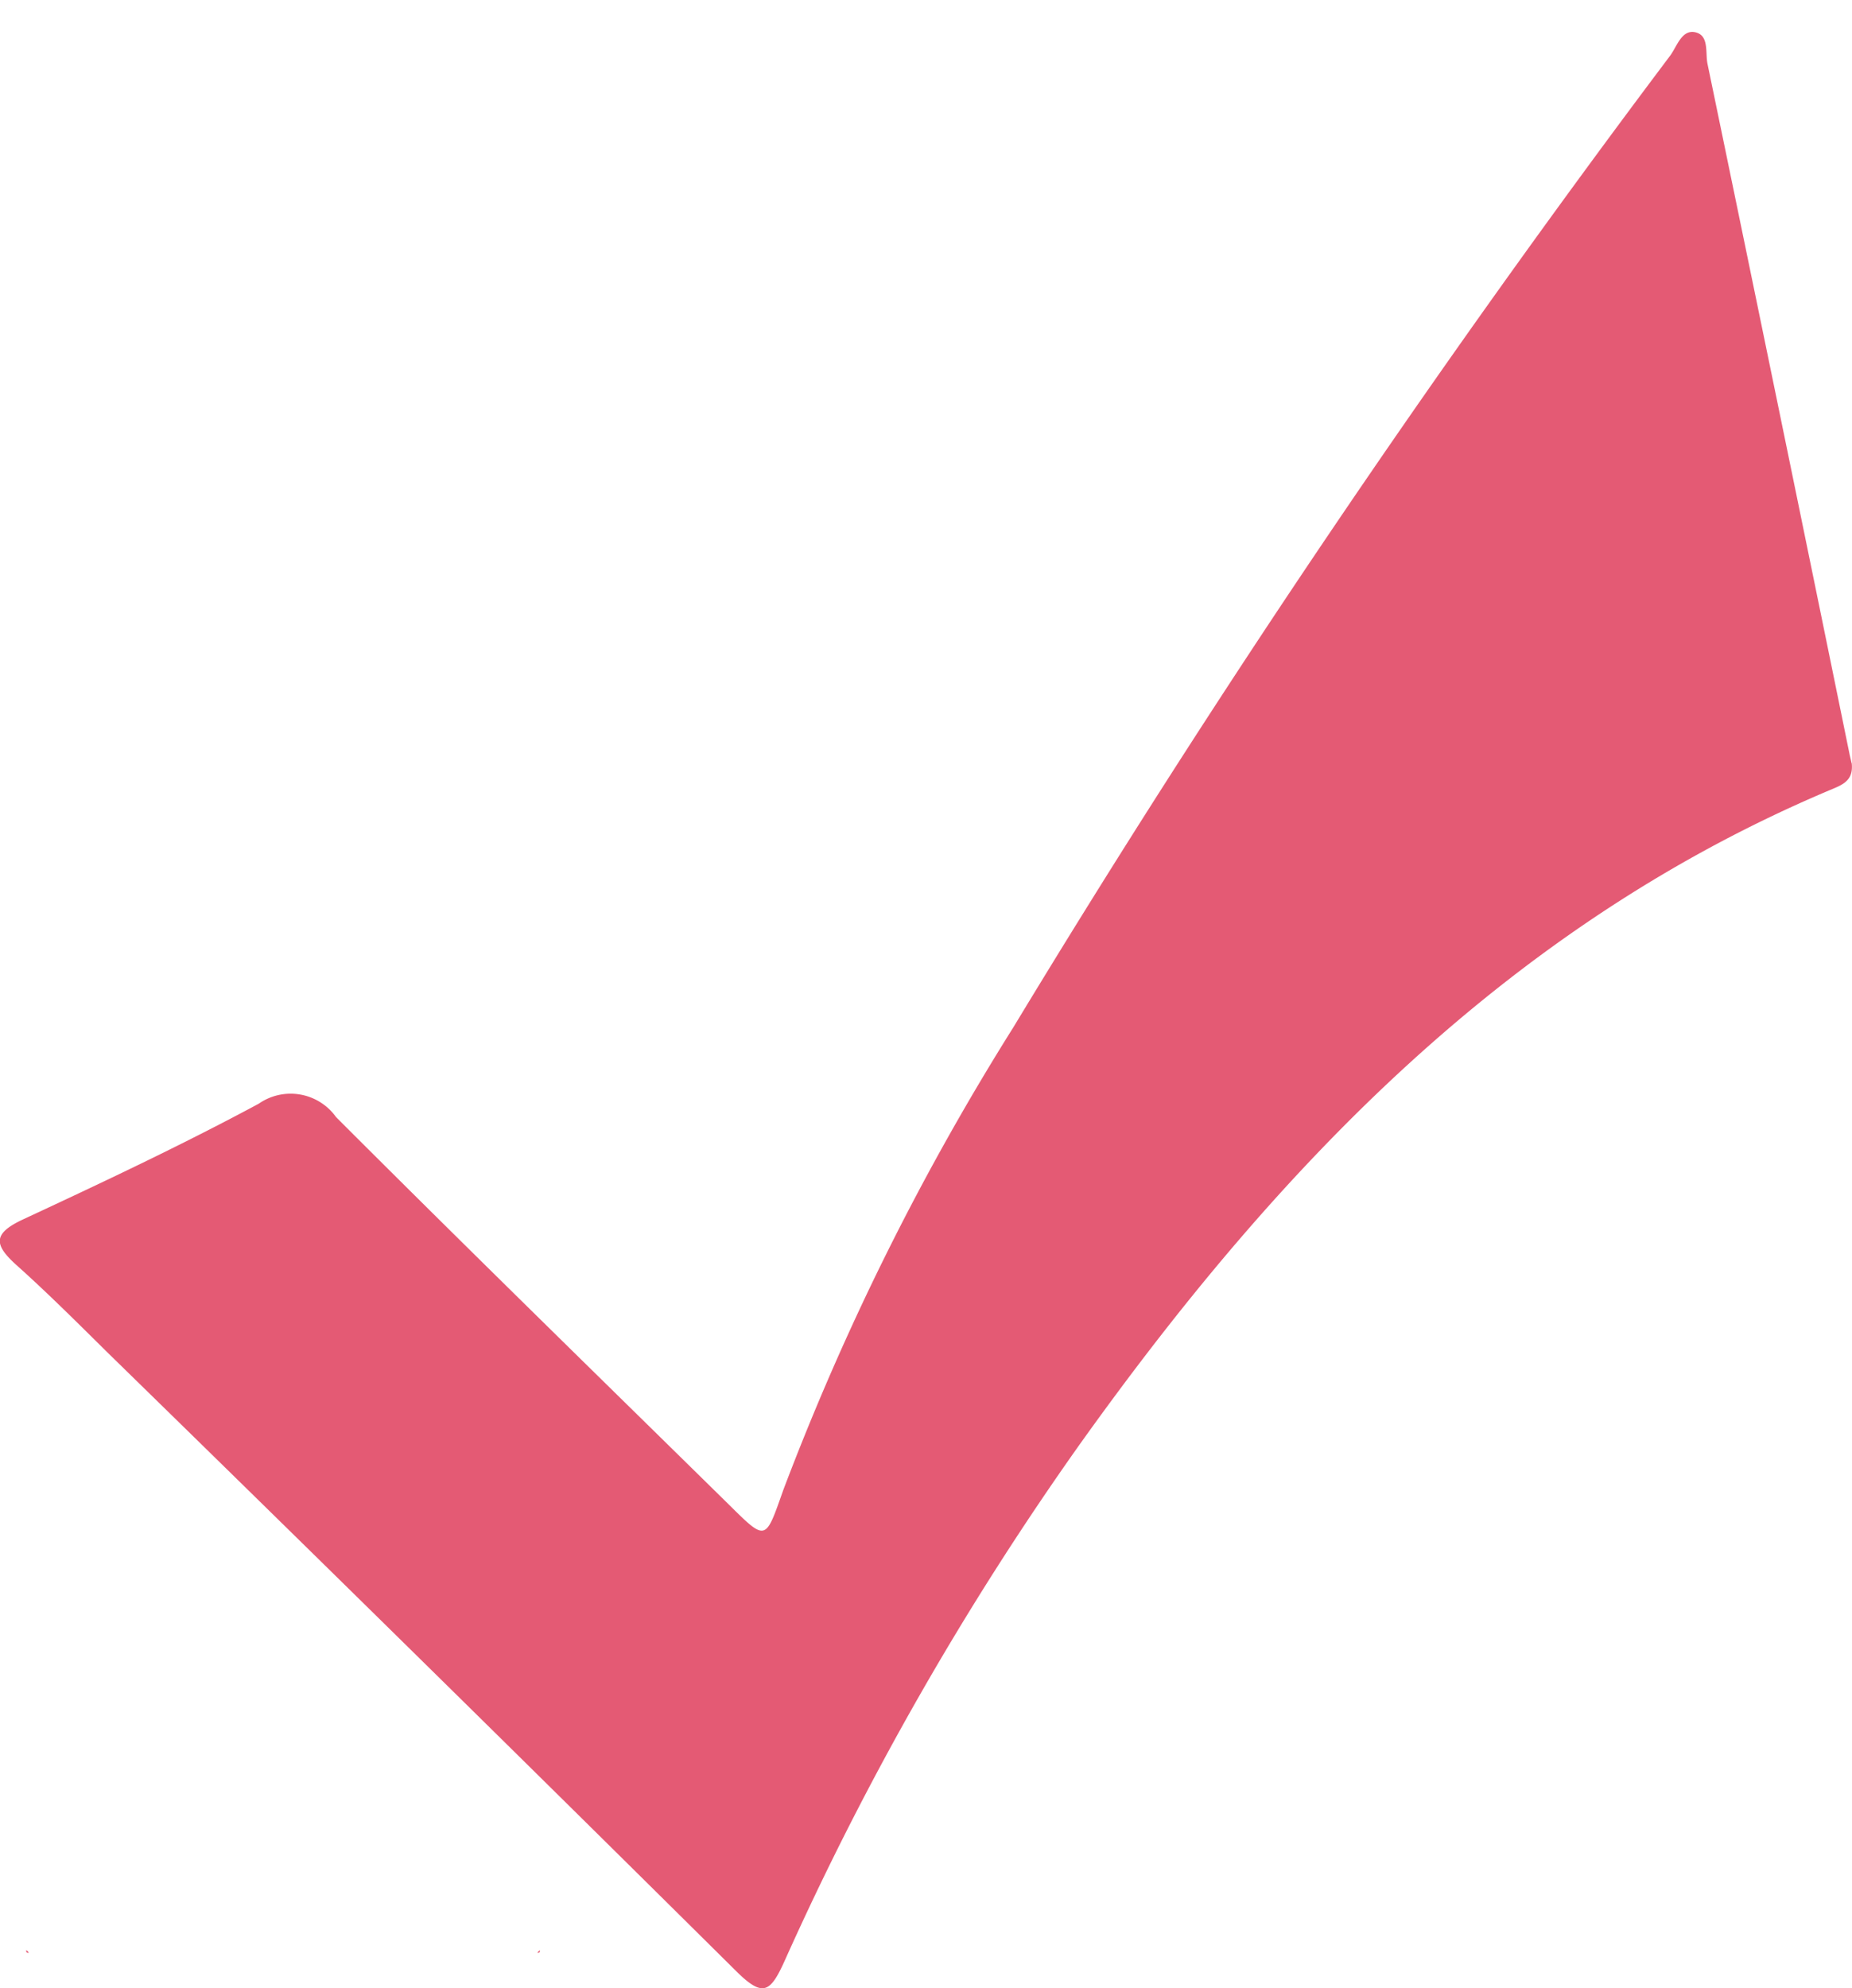 <svg xmlns="http://www.w3.org/2000/svg" width="48.724" height="52.298" viewBox="0 0 48.724 52.298">
  <g id="check" transform="translate(-9.285 -226.5)">
    <path id="Path_2" data-name="Path 2" d="M358.7,226.5" transform="translate(-331.879)" fill="none"/>
    <path id="Path_3" data-name="Path 3" d="M358.7,226.5" transform="translate(-331.879)" fill="none"/>
    <path id="Path_4" data-name="Path 4" d="M9.978,763a.44.44,0,0,1,.067.067C9.987,763.076,9.968,763.057,9.978,763Z" transform="translate(0 -485.205)" fill="#e45a74"/>
    <path id="Path_5" data-name="Path 5" d="M288.5,763.067l.067-.067C288.576,763.057,288.557,763.076,288.5,763.067Z" transform="translate(-265.08 -485.205)" fill="#e45a74"/>
    <path id="Path_6" data-name="Path 6" d="M529.075,254.515c.048.411-.172.545-.468.669-8.509,3.557-14.59,9.905-19.83,17.238A80.162,80.162,0,0,0,501,286.028c-.373.822-.564.966-1.262.277q-8.232-8.16-16.521-16.254c-.794-.784-1.587-1.578-2.419-2.323-.583-.526-.65-.822.153-1.2,2.094-.975,4.188-1.96,6.215-3.05a1.469,1.469,0,0,1,2.036.354c3.423,3.423,6.884,6.8,10.335,10.192.985.975.956.956,1.425-.373a68.324,68.324,0,0,1,6.062-12.19A305.335,305.335,0,0,1,524.3,235.91c.182-.249.306-.7.669-.612s.249.545.315.841q1.879,9.064,3.729,18.118c.019.1.048.2.057.258Z" transform="translate(-471.074 -7.947)" fill="#e45a74"/>
  </g>
</svg>
